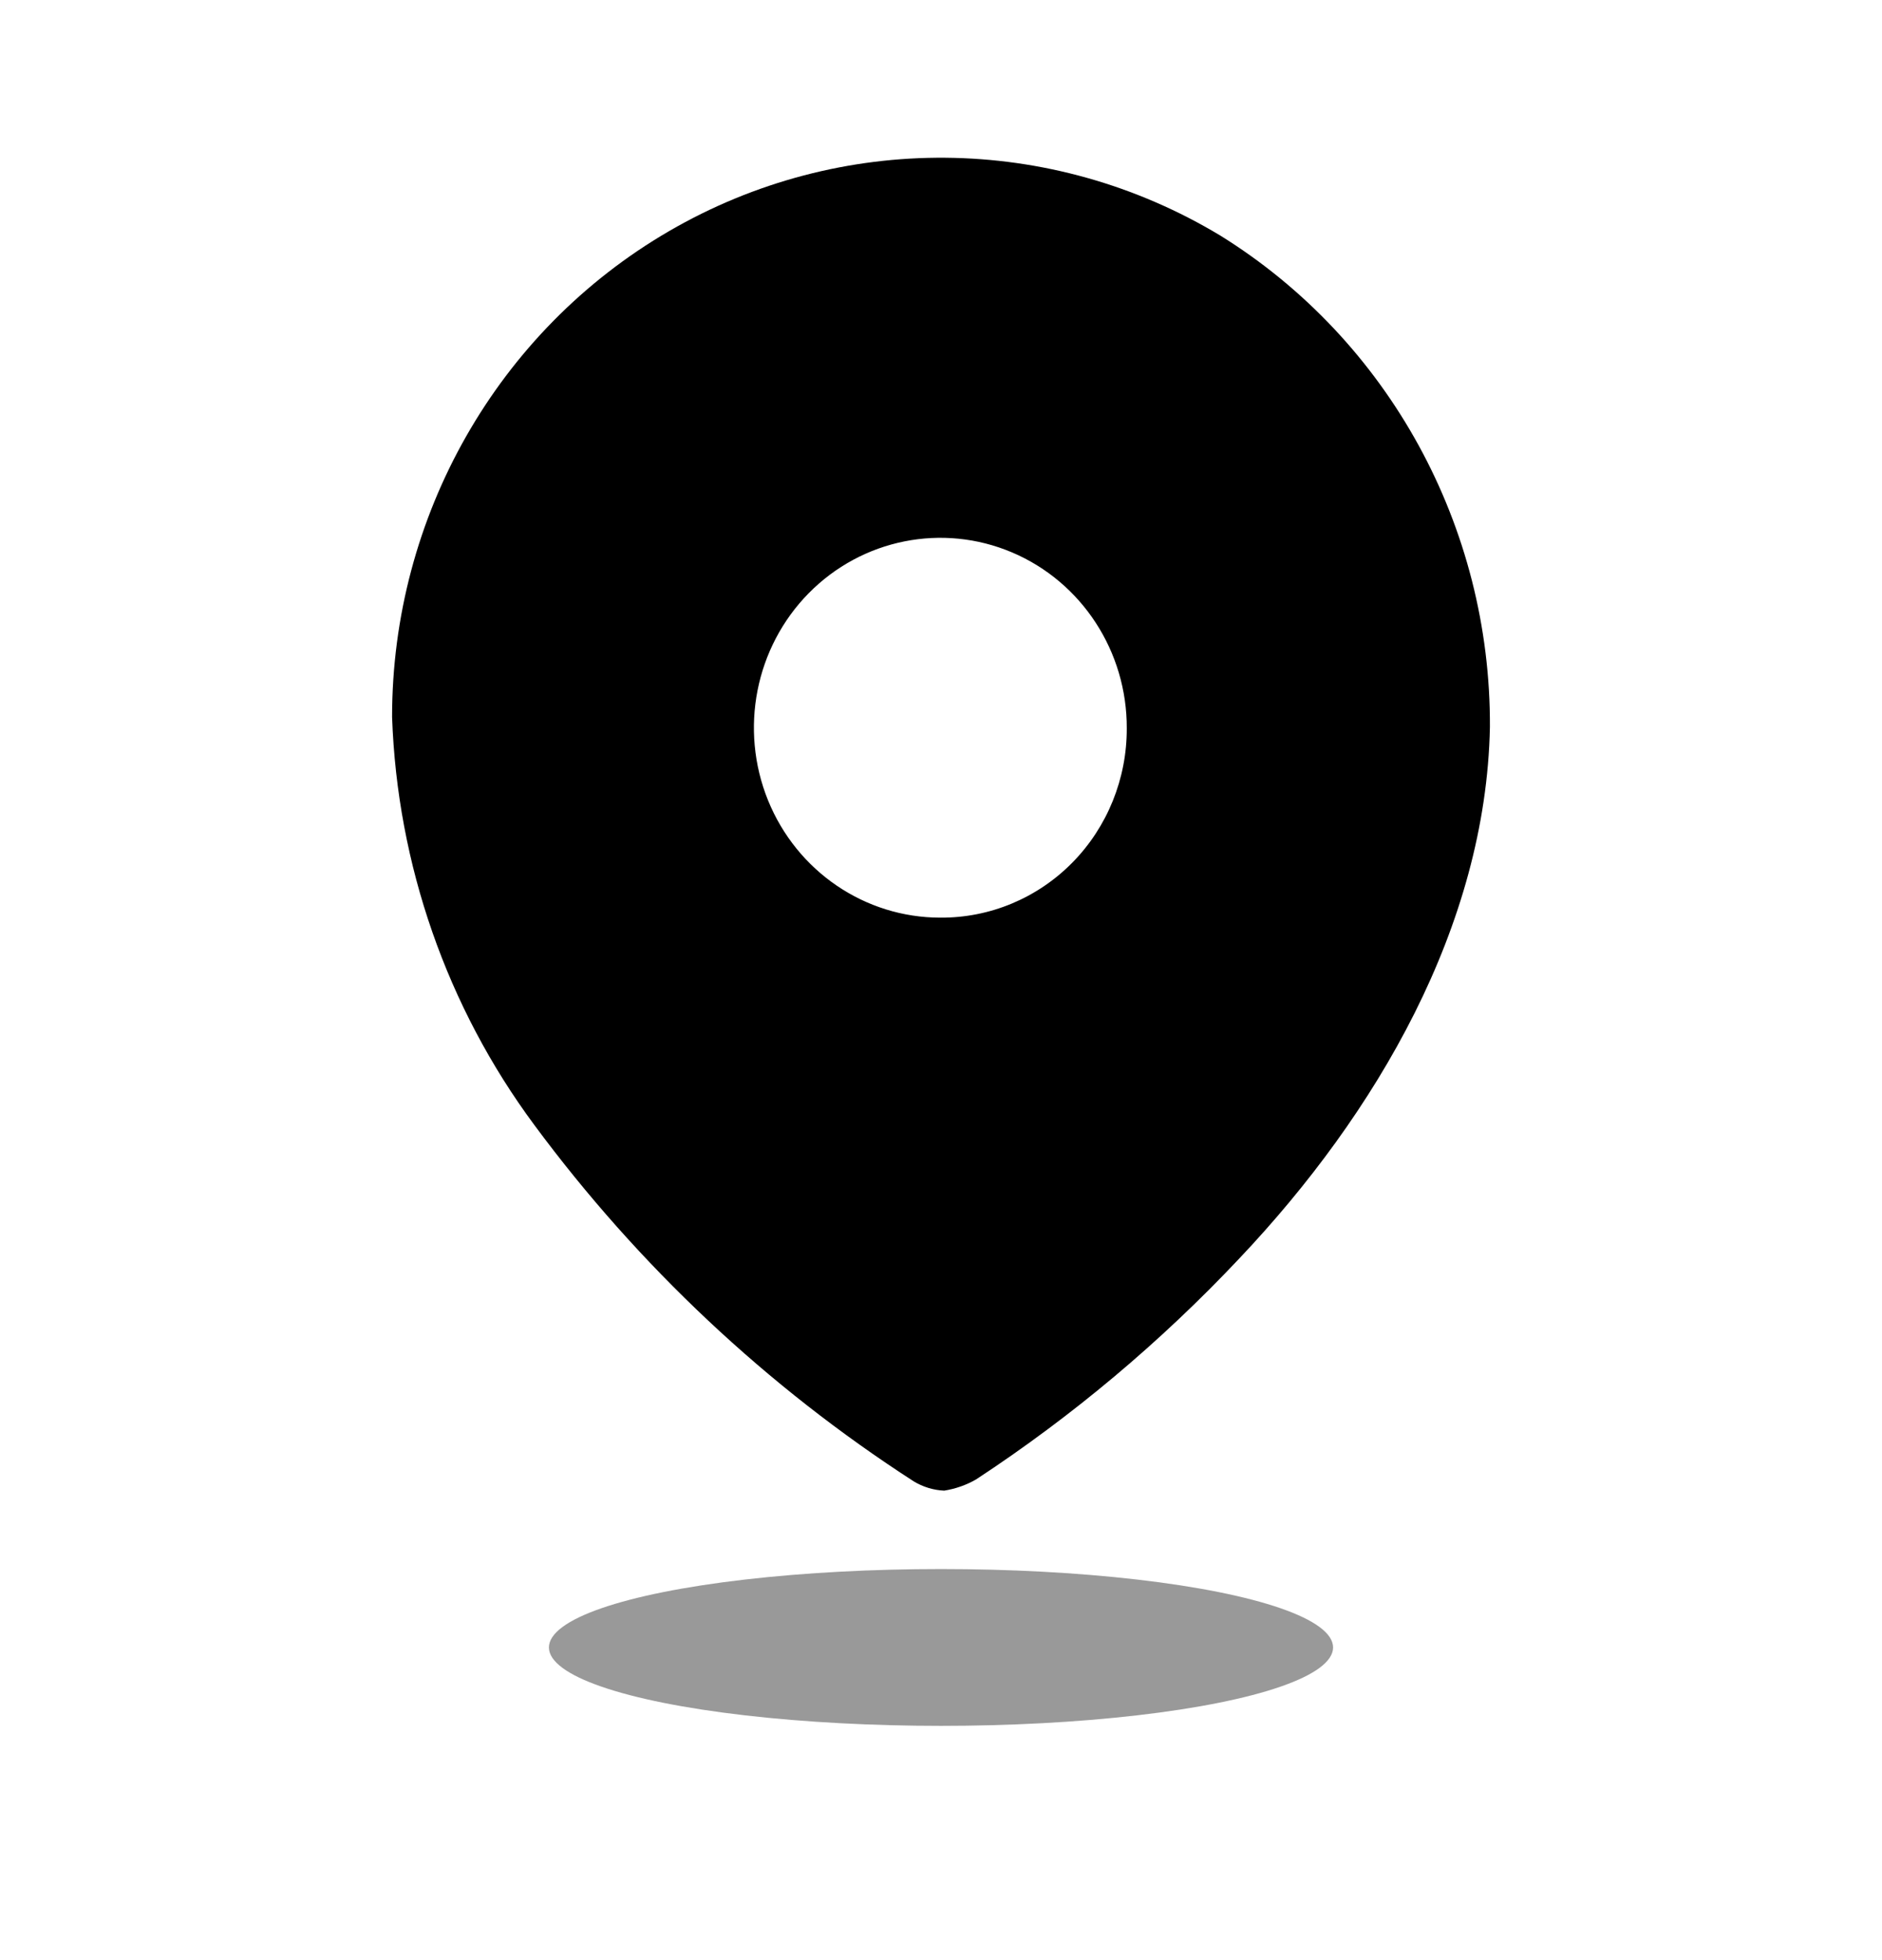 <svg width="24" height="25" viewBox="0 0 24 25" fill="none" xmlns="http://www.w3.org/2000/svg">
<path fill-rule="evenodd" clip-rule="evenodd" d="M8.532 2.948C10.716 1.679 13.402 1.701 15.566 3.007C17.709 4.339 19.012 6.716 19 9.273C18.95 11.814 17.553 14.202 15.807 16.048C14.8 17.118 13.673 18.064 12.449 18.868C12.323 18.941 12.185 18.989 12.041 19.012C11.904 19.006 11.769 18.965 11.651 18.893C9.782 17.686 8.143 16.146 6.812 14.346C5.699 12.843 5.066 11.028 5 9.146C4.999 6.584 6.347 4.218 8.532 2.948ZM9.794 10.207C10.162 11.113 11.029 11.704 11.992 11.704C12.622 11.708 13.228 11.456 13.675 11.002C14.121 10.549 14.371 9.932 14.369 9.29C14.373 8.31 13.796 7.424 12.907 7.046C12.019 6.669 10.995 6.874 10.313 7.566C9.632 8.258 9.427 9.3 9.794 10.207Z" fill="currentColor"/>
<ellipse opacity="0.4" cx="12" cy="21.012" rx="5" ry="1" fill="currentColor"/>
</svg>
